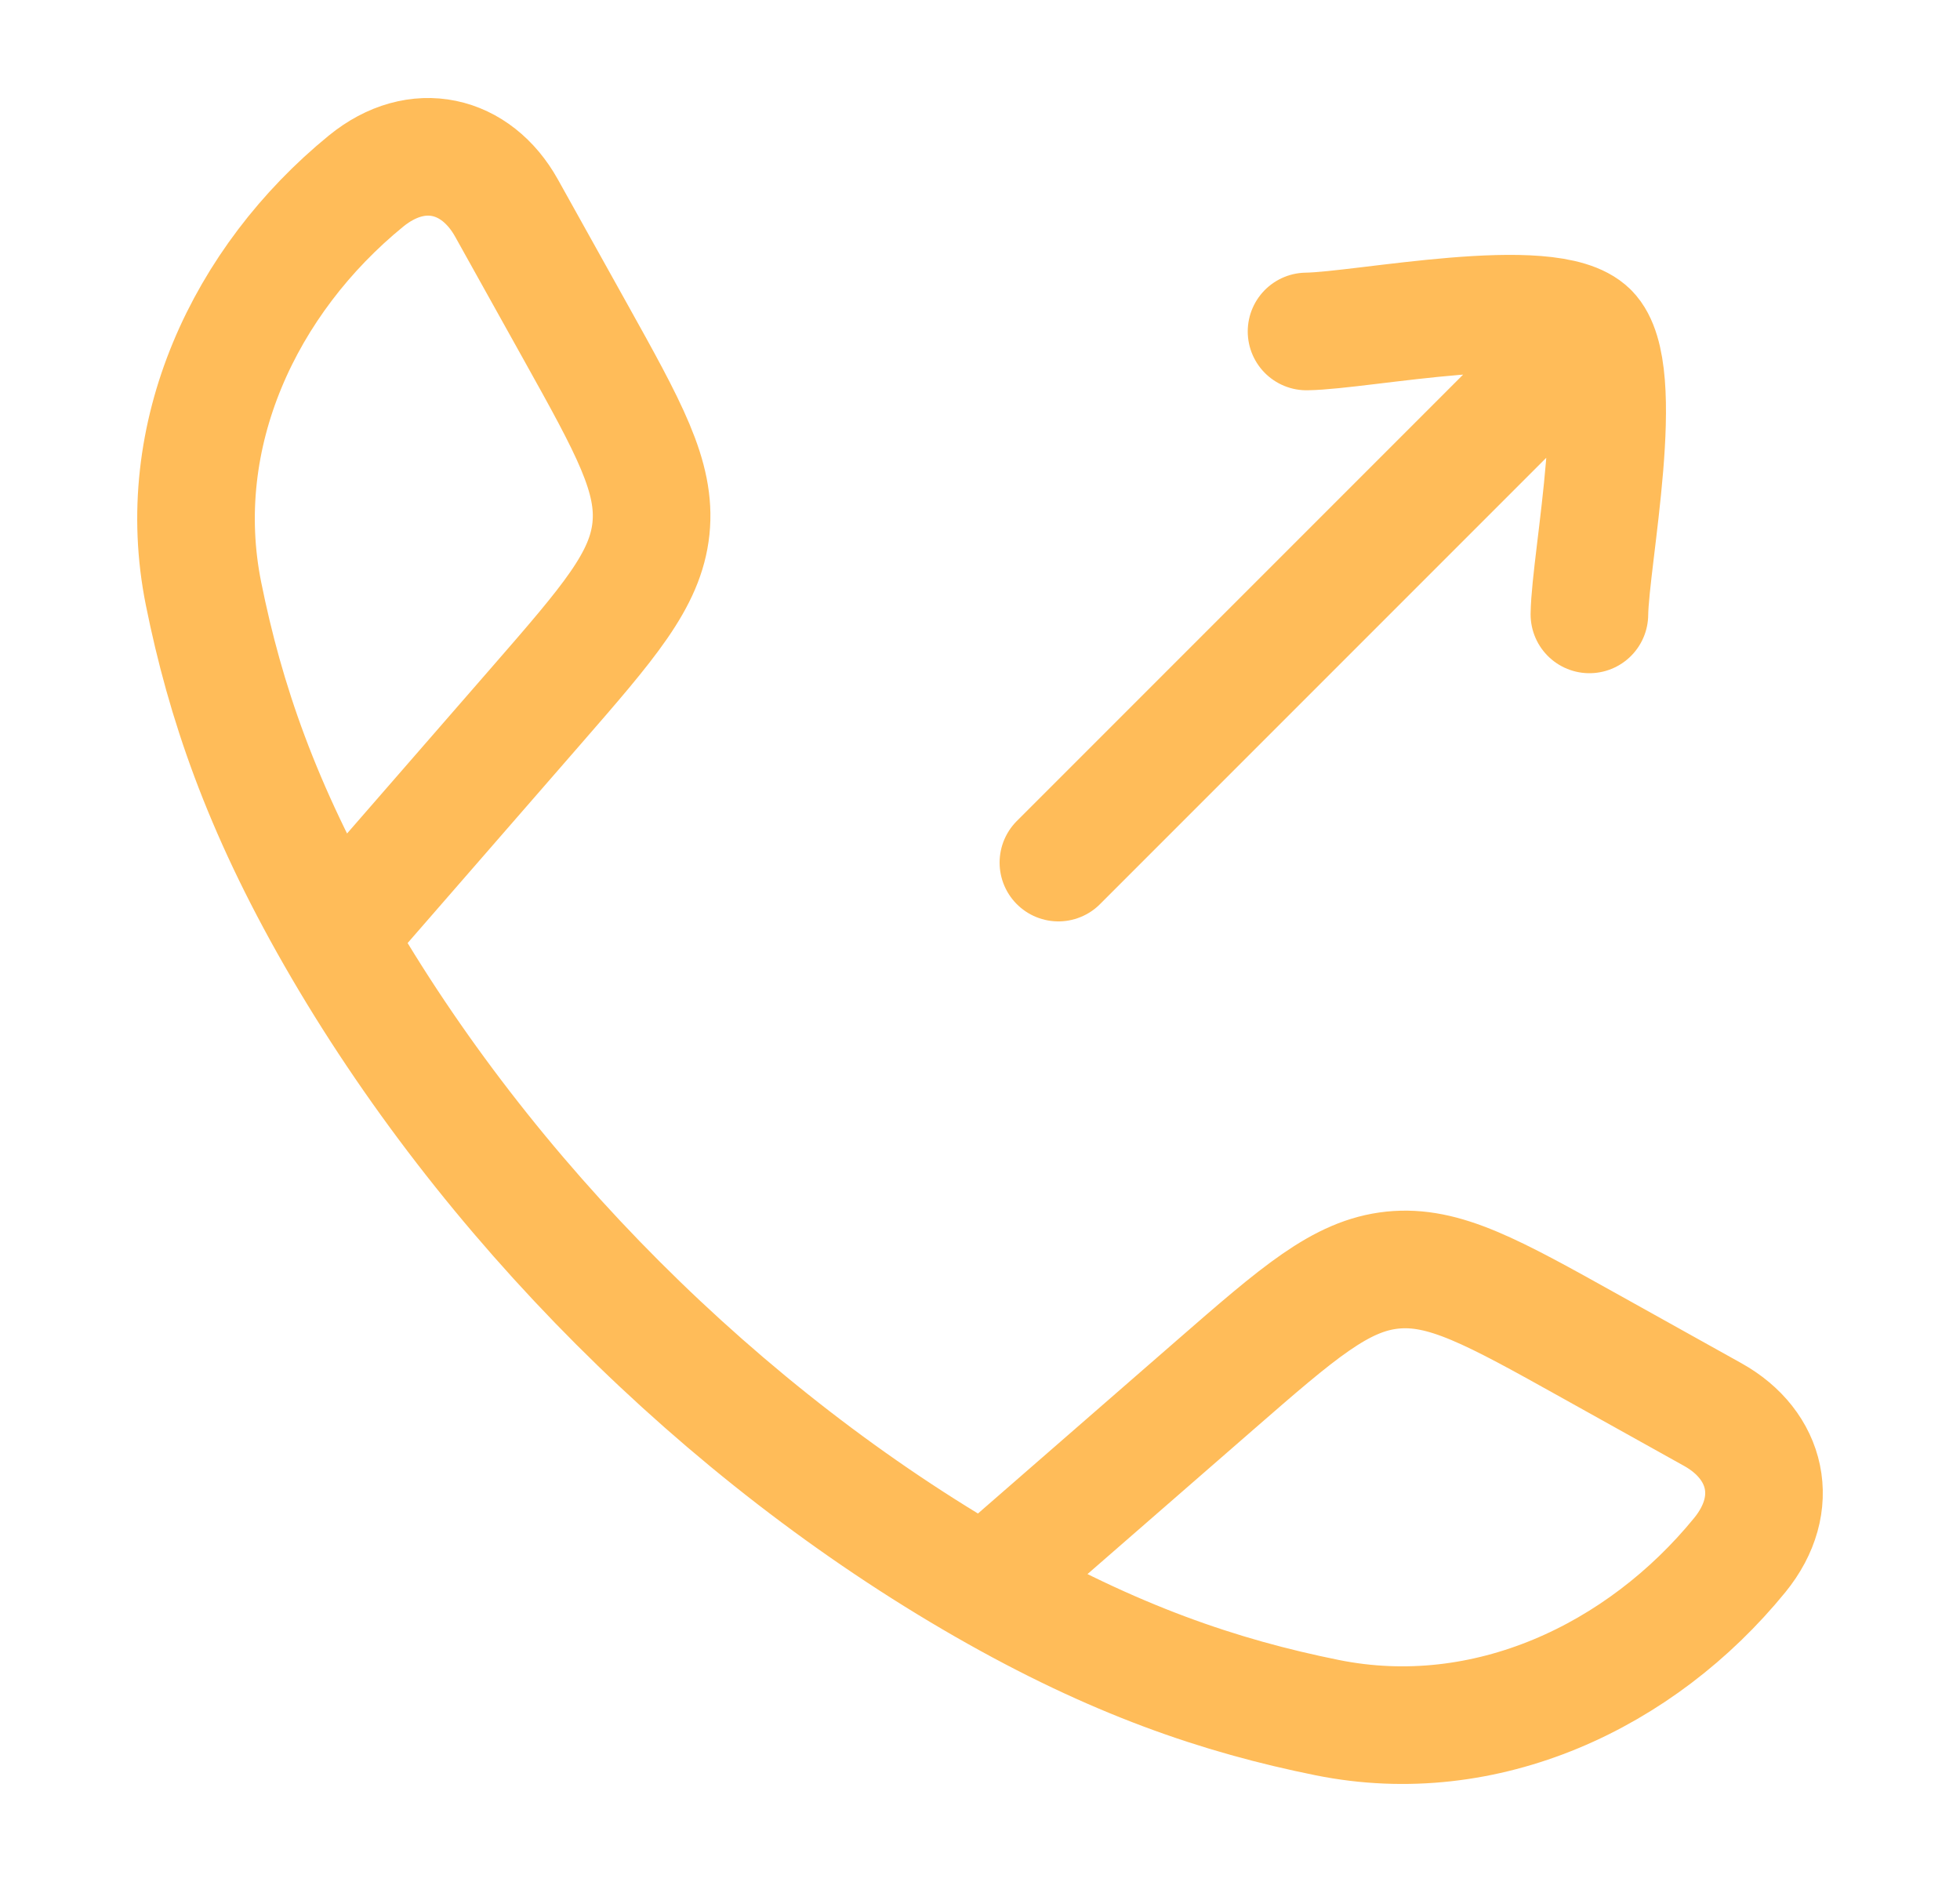 <svg width="25" height="24" viewBox="0 0 25 24" fill="none" xmlns="http://www.w3.org/2000/svg">
<path d="M4.278 11.942C3.33 10.289 2.872 8.939 2.596 7.571C2.188 5.548 3.122 3.571 4.669 2.309C5.323 1.776 6.073 1.959 6.46 2.652L7.333 4.219C8.025 5.461 8.371 6.081 8.303 6.74C8.234 7.398 7.767 7.934 6.834 9.006L4.278 11.942ZM4.278 11.942C6.197 15.288 9.208 18.301 12.558 20.222M12.558 20.222C14.211 21.17 15.56 21.628 16.929 21.904C18.952 22.312 20.929 21.378 22.191 19.831C22.724 19.177 22.541 18.427 21.848 18.04L20.281 17.167C19.039 16.475 18.419 16.129 17.76 16.197C17.102 16.266 16.566 16.733 15.494 17.666L12.558 20.222Z" stroke="#FFBC59" stroke-width="1.5" stroke-linejoin="round"/>
<path d="M20.273 4.227L13.5 11M20.273 4.227C19.768 3.722 17.385 4.217 16.665 4.227M20.273 4.227C20.778 4.732 20.283 7.115 20.273 7.835" stroke="#FFBC59" stroke-width="1.5" stroke-linecap="round" stroke-linejoin="round"/>
</svg>
